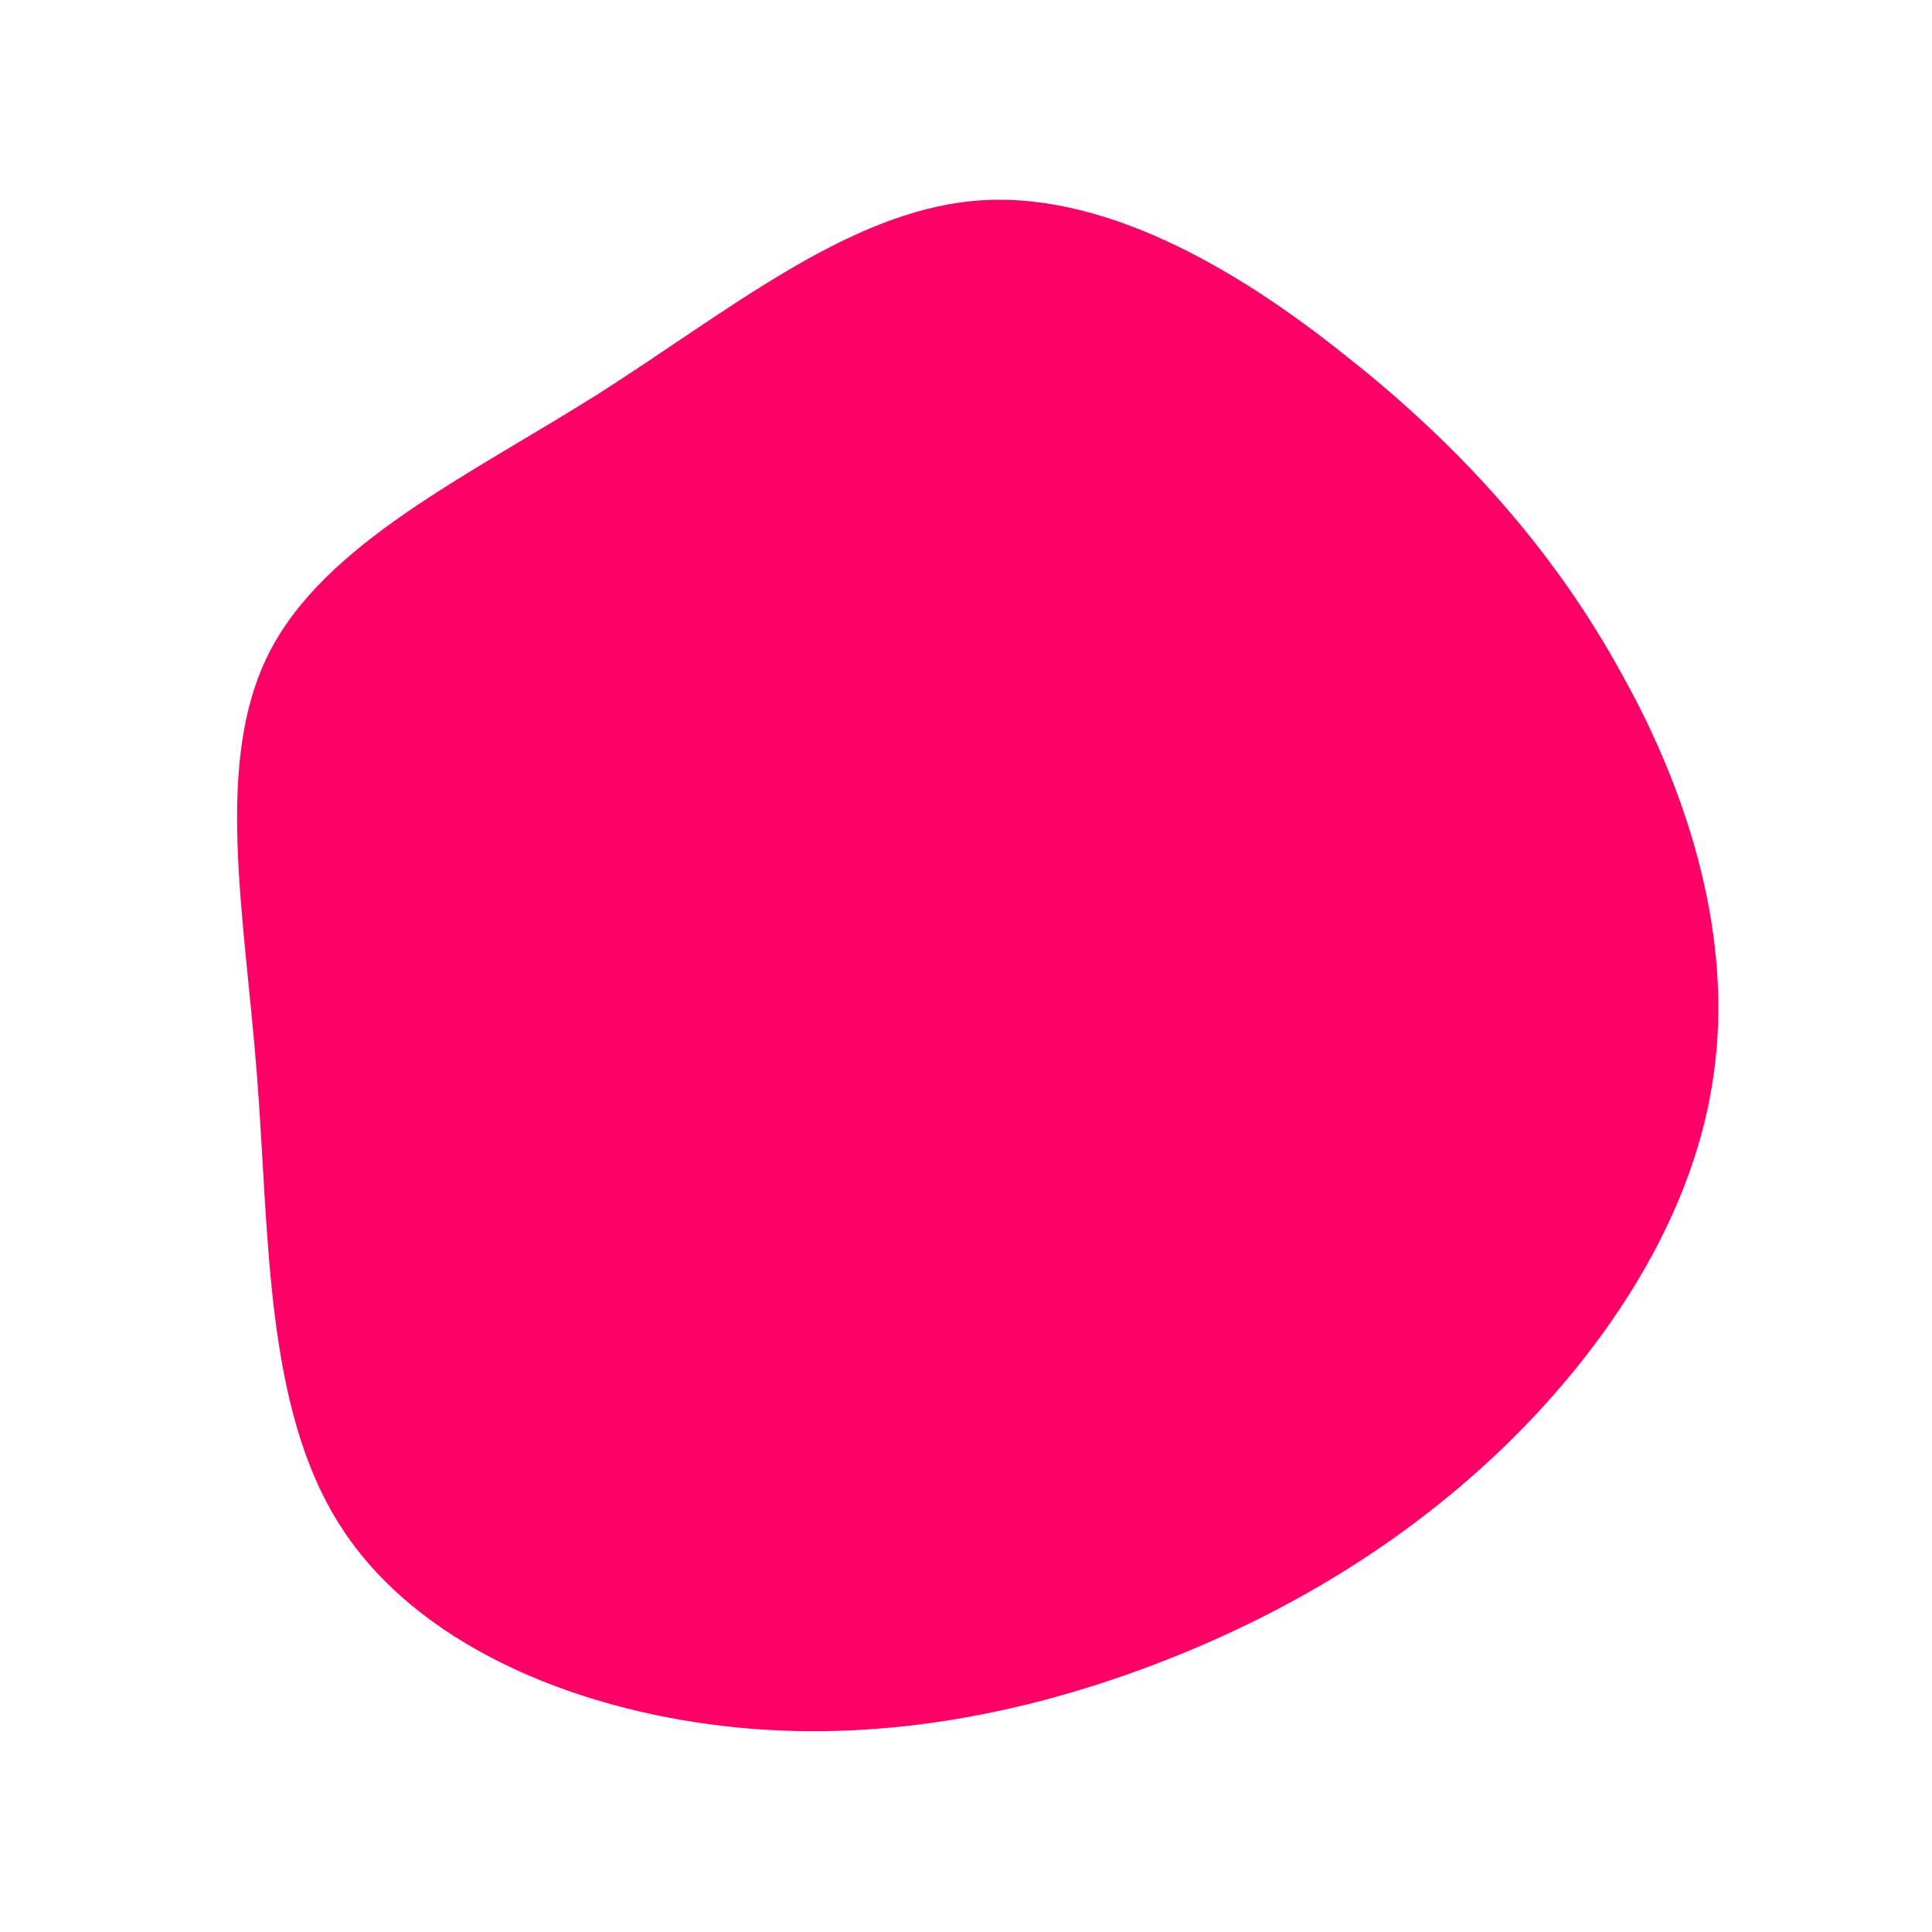 <?xml version="1.0" standalone="no"?>
<svg viewBox="0 0 200 200" xmlns="http://www.w3.org/2000/svg">
  <path fill="#FF0066" d="M39.4,-63.1C51.2,-53.8,60.9,-43,67.9,-30.2C75,-17.5,79.4,-2.7,77.4,11.2C75.5,25.1,67.3,38.1,57,48.5C46.6,58.9,34.2,66.6,20.3,72C6.4,77.4,-9.1,80.5,-24.9,78.7C-40.8,76.9,-57,70.2,-64.8,57.9C-72.6,45.7,-72.1,28,-73.4,11.3C-74.7,-5.5,-77.9,-21.2,-72.1,-32.5C-66.3,-43.8,-51.6,-50.7,-38.1,-59.2C-24.6,-67.8,-12.3,-78,0.8,-79.2C13.8,-80.4,27.7,-72.5,39.4,-63.1Z" transform="translate(100 100)" />
</svg>
